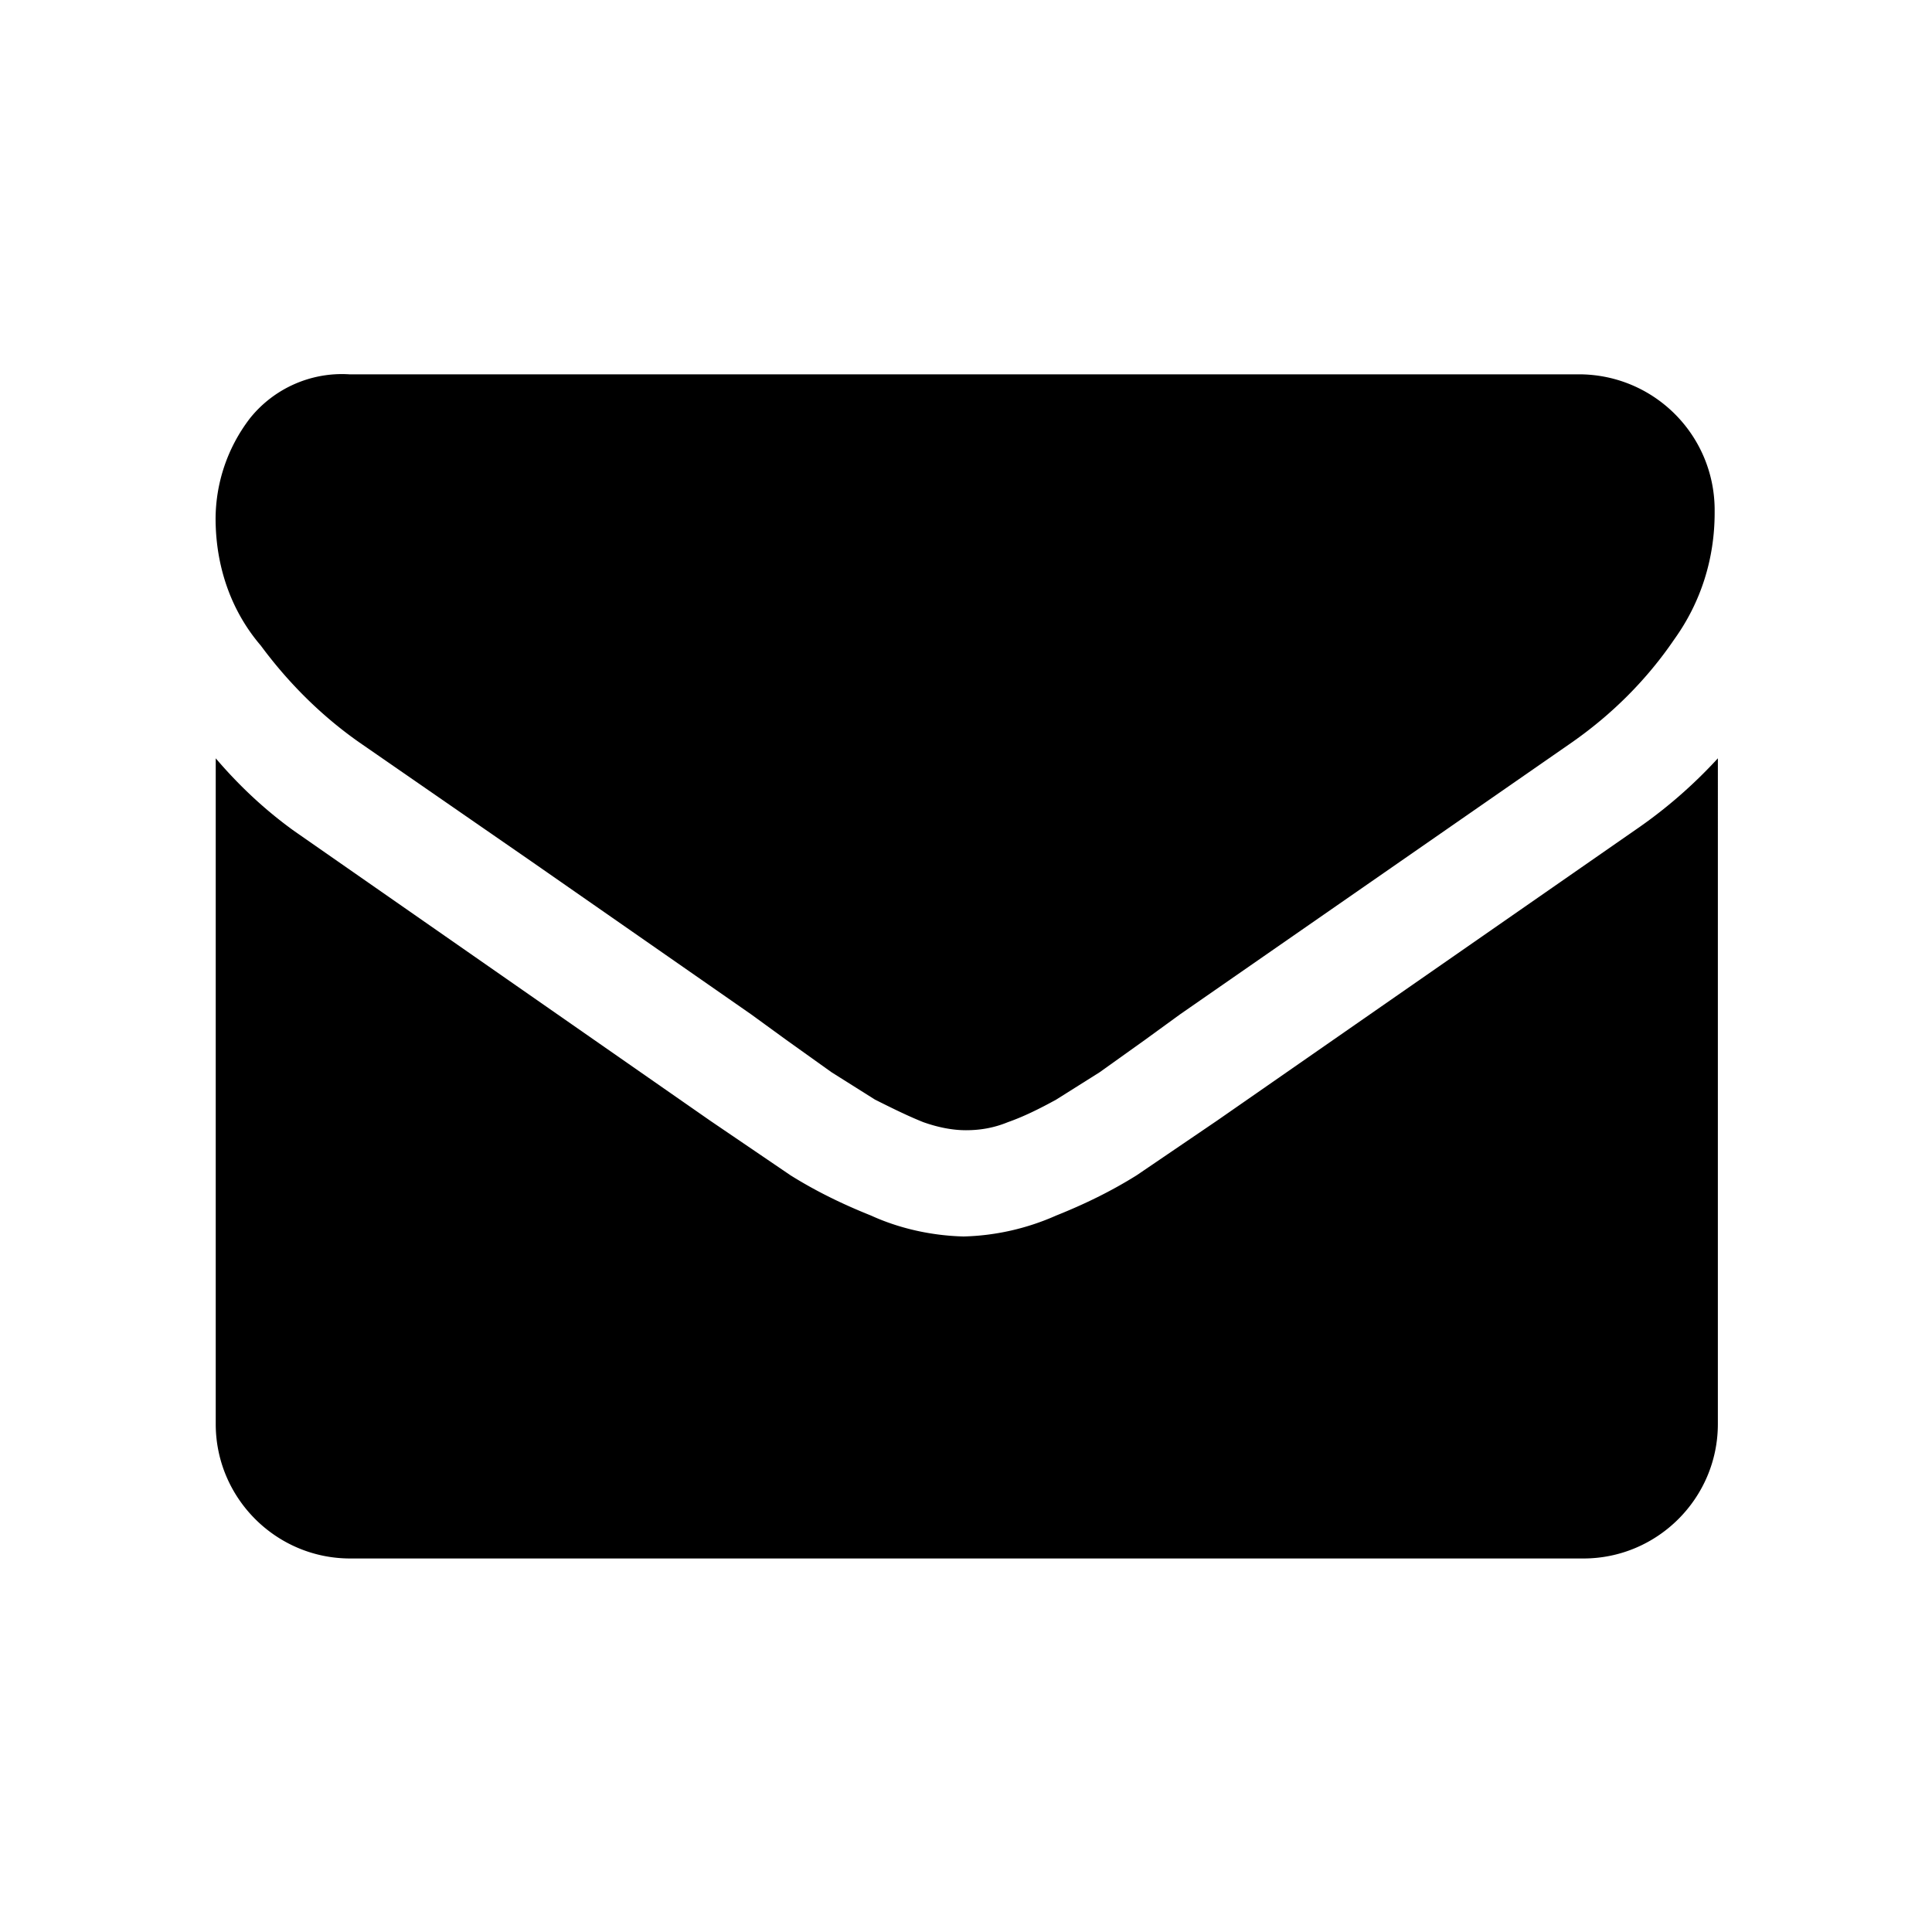 <svg xmlns="http://www.w3.org/2000/svg"  viewBox="0 0 24 24"><path fill="currentColor" d="M20.3 10.32l-5.18 3.6-1 .68c-.32.2-.65.36-1 .5-.36.16-.75.25-1.15.26-.4-.01-.8-.1-1.15-.26-.35-.14-.68-.3-1-.5l-1-.68-5.17-3.6c-.36-.26-.68-.56-.97-.9v8.27c0 .92.75 1.67 1.67 1.67h15.32c.92 0 1.67-.75 1.67-1.67V9.42a5.95 5.95 0 01-1.04.9zm1-4c-.01-.92-.75-1.66-1.67-1.67H4.34c-.47-.03-.93.17-1.23.54a2.06 2.06 0 00-.43 1.35c.02.54.2 1.06.56 1.48.34.46.75.87 1.22 1.2L6.6 10.7l2.73 1.9.44.32.56.4.54.34c.2.1.4.2.6.28.17.06.35.1.53.1s.35-.03.52-.1c.2-.07.4-.17.6-.28l.54-.34.56-.4.44-.32 4.87-3.38c.5-.35.93-.78 1.27-1.28.33-.46.5-1 .5-1.57v-.04z"></path></svg>